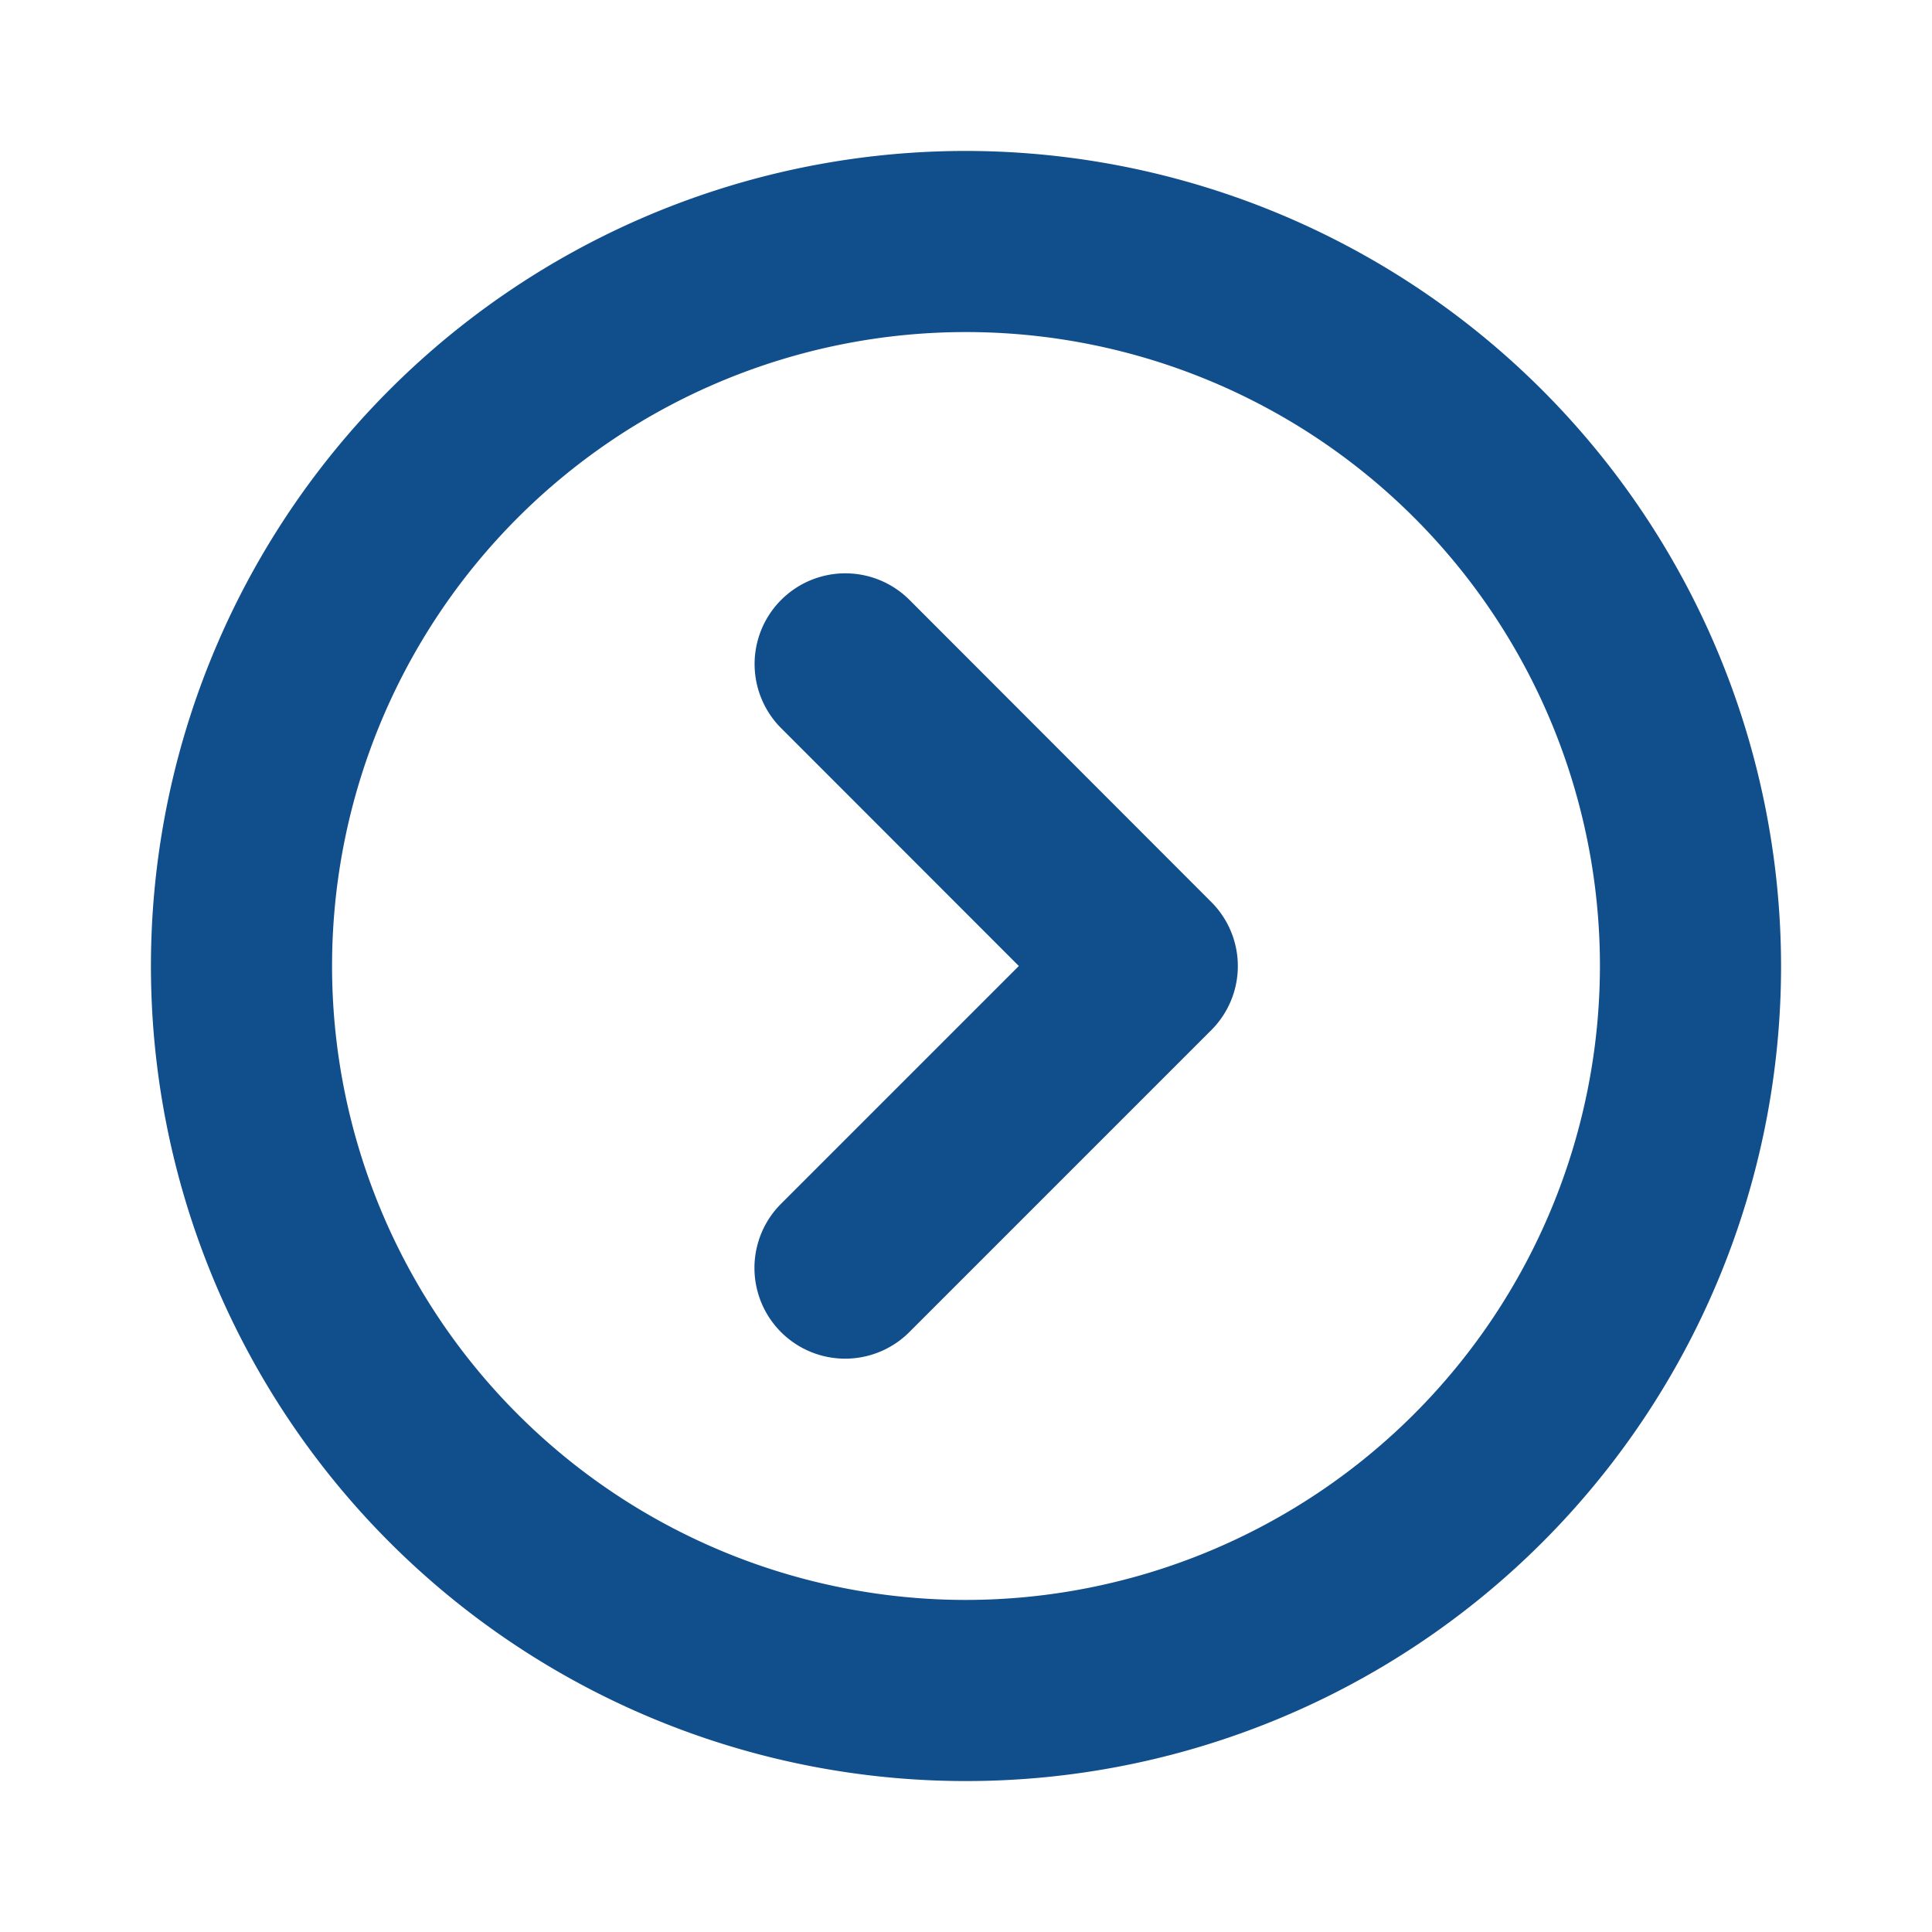 <svg xmlns="http://www.w3.org/2000/svg" width="28" height="28" fill="#114e8c" viewBox="0 0 256 256"><path d="M128,20A108,108,0,1,0,236,128,108.12,108.12,0,0,0,128,20Zm0,192a84,84,0,1,1,84-84A84.09,84.09,0,0,1,128,212Zm32.49-92.49a12,12,0,0,1,0,17l-40,40a12,12,0,0,1-17-17L135,128,103.51,96.49a12,12,0,0,1,17-17Z"></path></svg>
